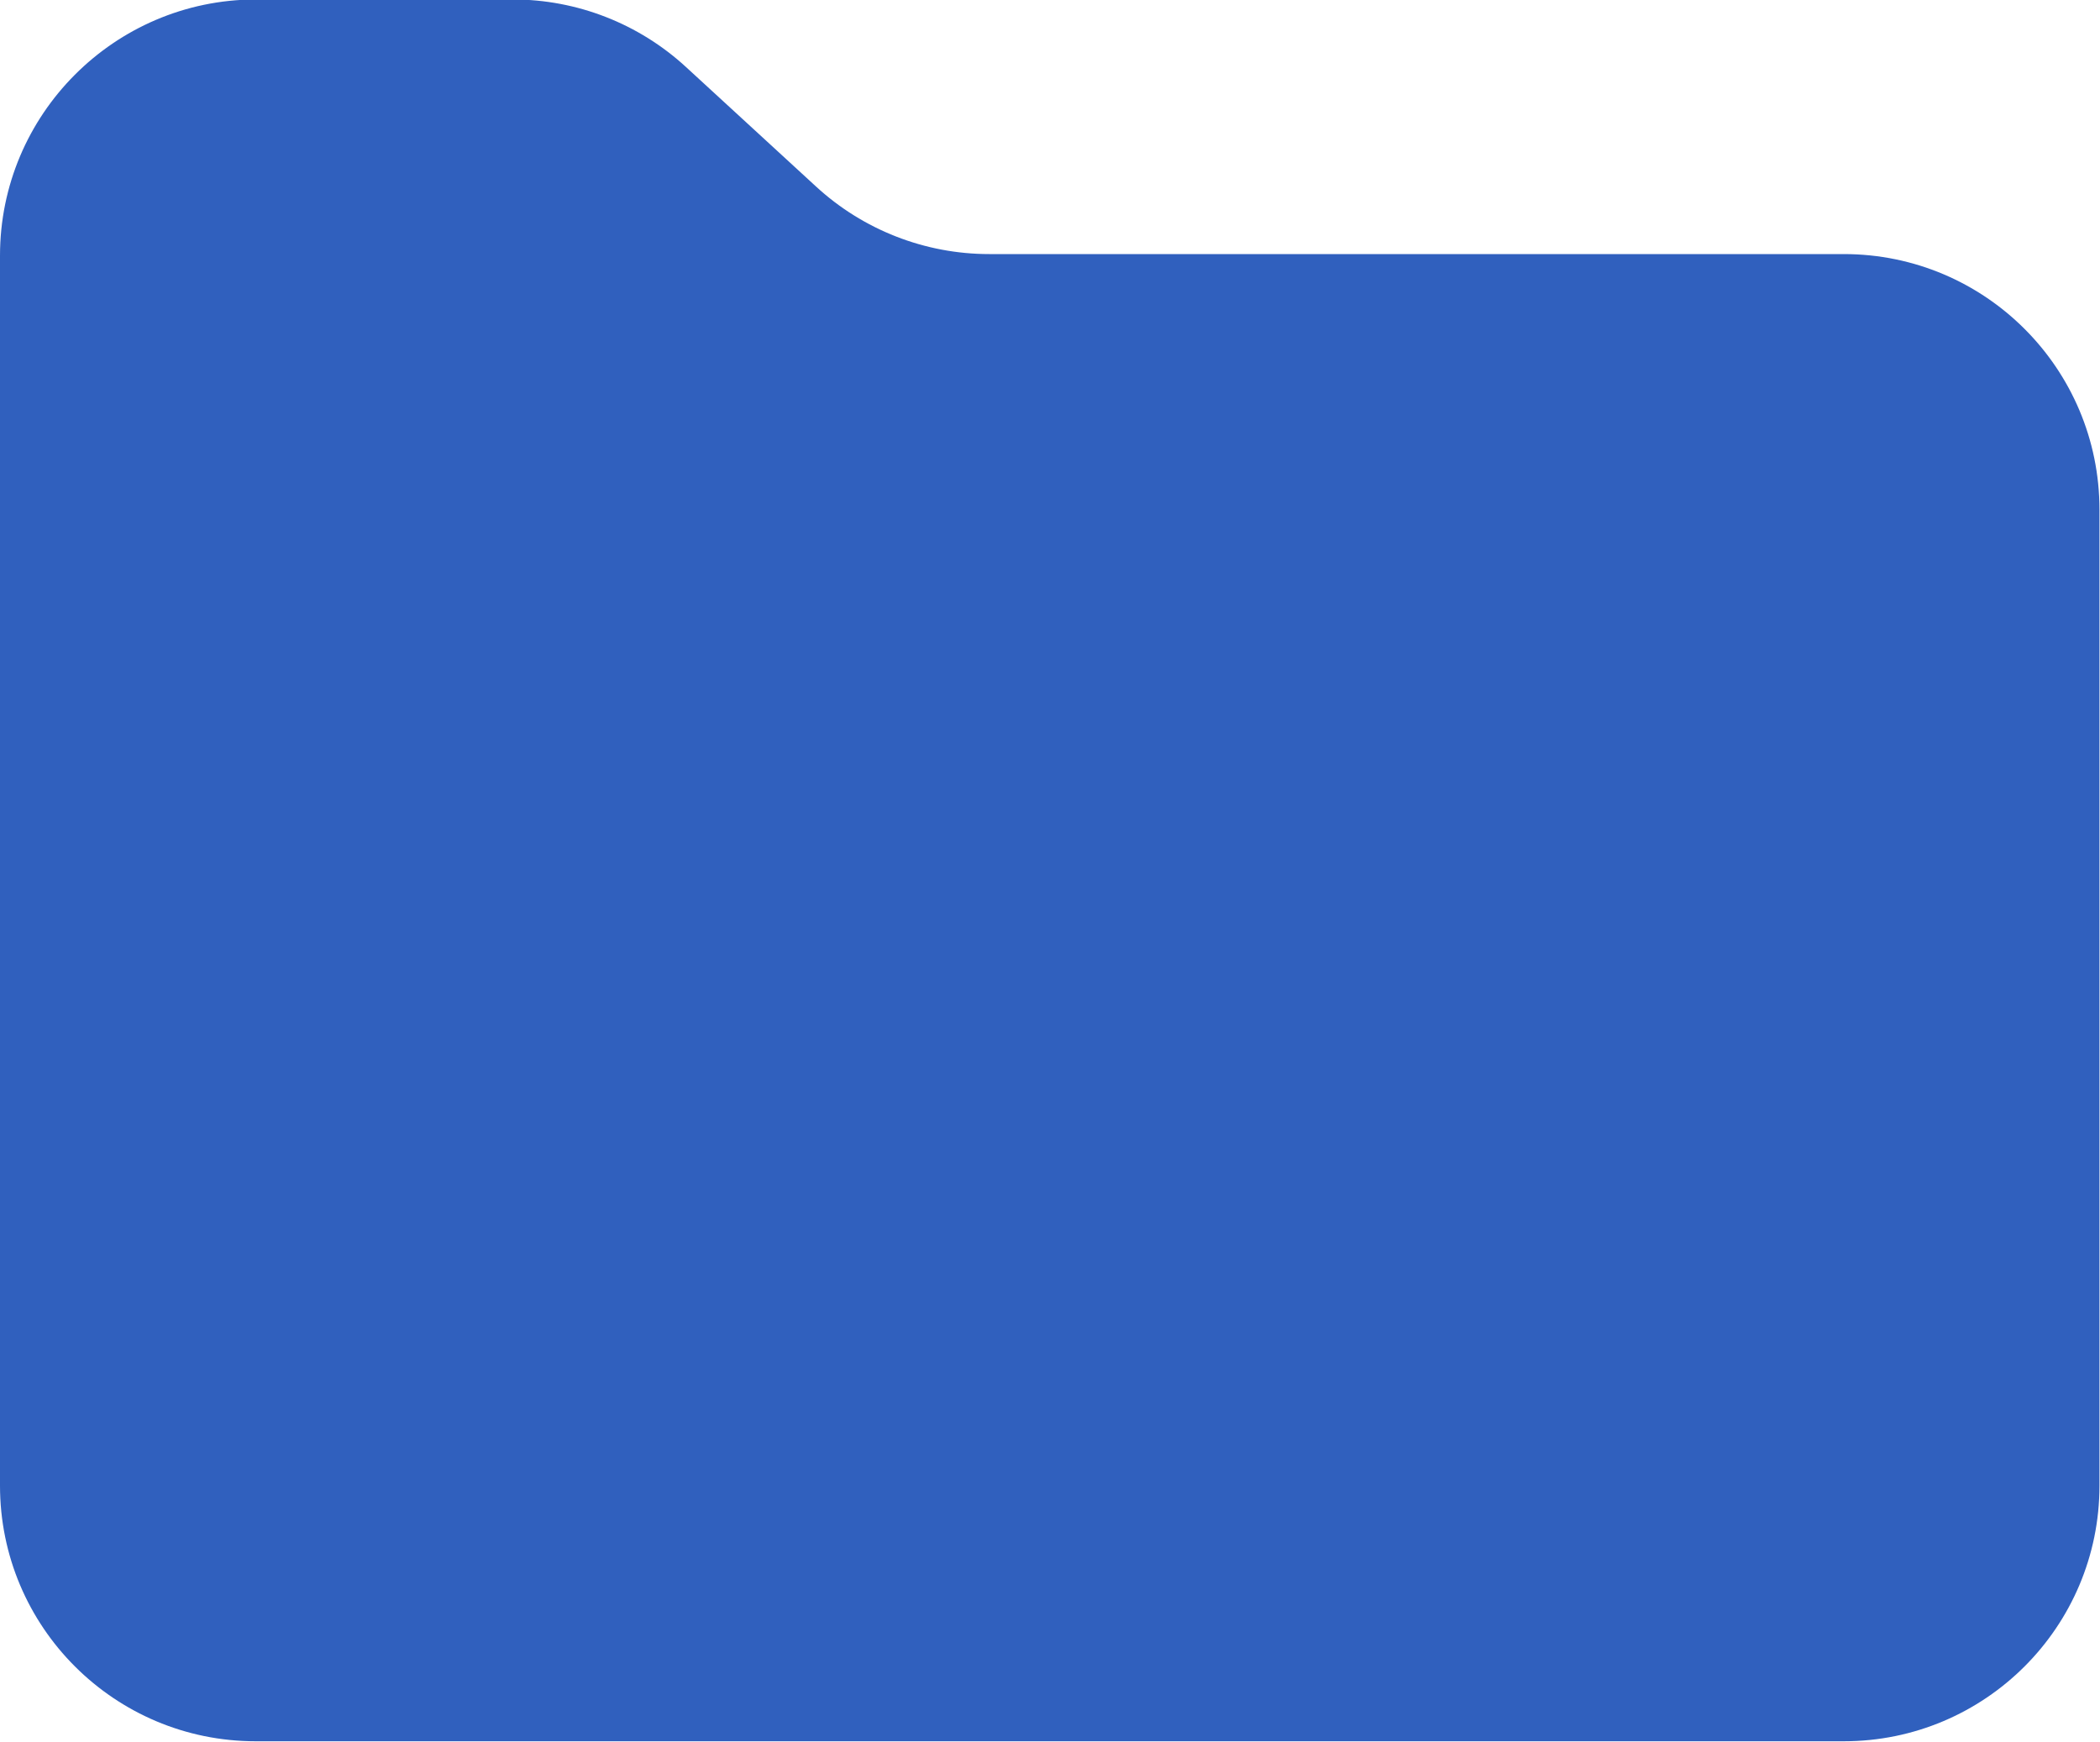 <?xml version="1.0" encoding="UTF-8"?><svg id="Layer_1" xmlns="http://www.w3.org/2000/svg" viewBox="0 0 40 33.18"><defs><style>.cls-1{fill:#3060be;}</style></defs><path class="cls-1" d="m0,4.87v23.43c0,2.69,2.18,4.87,4.87,4.87h30.25c2.69,0,4.87-2.18,4.87-4.87V9.71c0-2.69-2.18-4.87-4.87-4.87h-16.28c-1.22,0-2.4-.46-3.3-1.29l-2.47-2.27c-.9-.83-2.08-1.29-3.3-1.29h-4.91C2.18,0,0,2.18,0,4.87Z"/></svg>